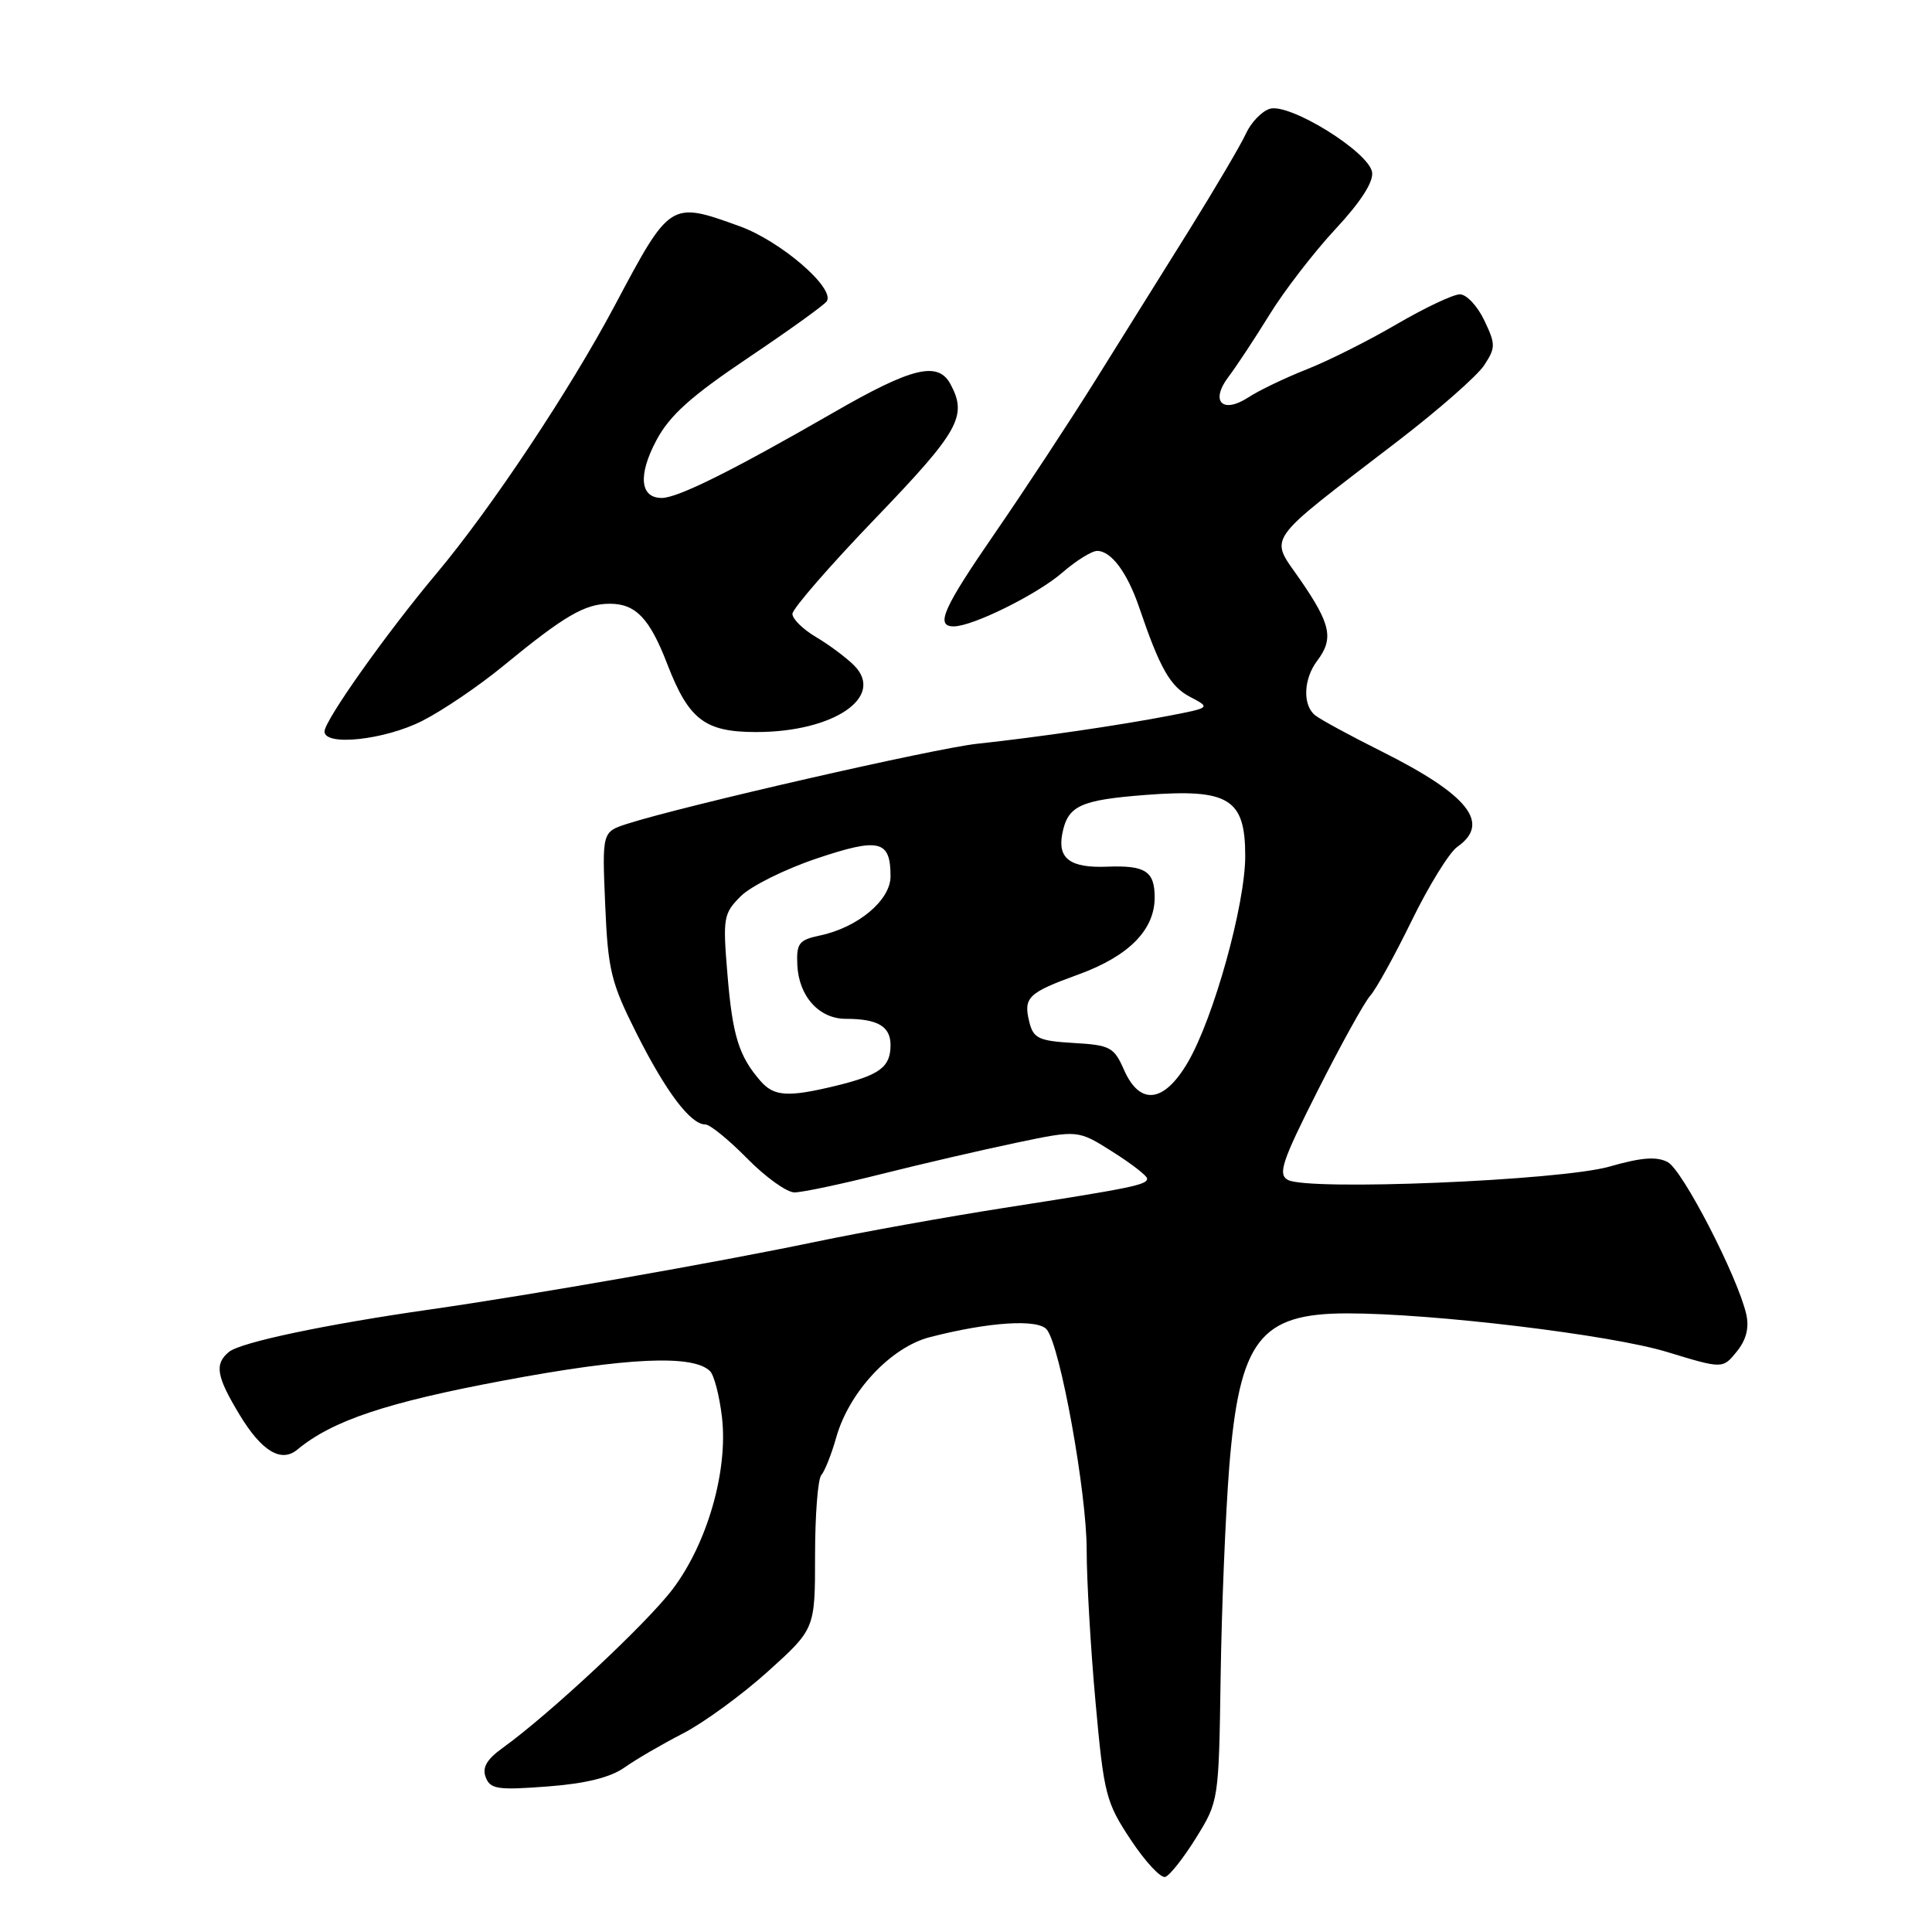 <?xml version="1.0" encoding="UTF-8" standalone="no"?>
<!DOCTYPE svg PUBLIC "-//W3C//DTD SVG 1.1//EN" "http://www.w3.org/Graphics/SVG/1.1/DTD/svg11.dtd" >
<svg xmlns="http://www.w3.org/2000/svg" xmlns:xlink="http://www.w3.org/1999/xlink" version="1.1" viewBox="0 0 256 256">
 <g >
 <path fill="currentColor"
d=" M 158.50 243.50 C 161.48 238.69 161.50 238.57 161.74 222.20 C 161.87 213.14 162.39 200.62 162.88 194.39 C 164.23 177.56 166.94 174.03 178.50 174.03 C 189.83 174.02 213.46 176.87 220.88 179.14 C 228.27 181.39 228.27 181.39 230.13 179.09 C 231.39 177.54 231.79 175.94 231.39 174.15 C 230.25 169.17 222.97 155.06 220.99 153.99 C 219.52 153.21 217.51 153.36 213.26 154.58 C 206.73 156.44 173.29 157.82 170.64 156.34 C 169.30 155.59 169.87 153.88 174.62 144.48 C 177.67 138.44 180.79 132.80 181.56 131.94 C 182.33 131.09 184.81 126.60 187.07 121.97 C 189.33 117.34 192.04 112.96 193.09 112.22 C 197.58 109.08 194.60 105.33 183.00 99.53 C 178.88 97.47 174.94 95.33 174.25 94.77 C 172.58 93.42 172.72 89.96 174.53 87.56 C 176.74 84.64 176.35 82.74 172.37 76.94 C 168.18 70.86 167.16 72.32 185.25 58.42 C 190.62 54.30 195.75 49.79 196.66 48.40 C 198.19 46.06 198.19 45.63 196.67 42.44 C 195.77 40.55 194.32 39.00 193.44 39.00 C 192.57 39.00 188.80 40.78 185.08 42.95 C 181.36 45.13 175.98 47.83 173.12 48.95 C 170.27 50.08 166.80 51.74 165.42 52.65 C 161.97 54.90 160.31 53.18 162.79 49.92 C 163.80 48.59 166.24 44.90 168.20 41.72 C 170.16 38.53 174.10 33.43 176.94 30.37 C 180.28 26.79 182.01 24.11 181.81 22.82 C 181.39 20.13 170.84 13.60 168.24 14.42 C 167.17 14.76 165.75 16.25 165.08 17.73 C 164.40 19.21 161.03 24.93 157.59 30.46 C 154.14 35.98 148.51 45.00 145.08 50.50 C 141.64 56.00 135.72 65.00 131.93 70.50 C 124.95 80.63 123.89 83.00 126.37 83.00 C 128.89 83.00 137.46 78.75 140.78 75.86 C 142.59 74.29 144.66 73.00 145.38 73.00 C 147.24 73.00 149.37 75.86 150.95 80.49 C 153.70 88.58 155.06 90.97 157.71 92.35 C 160.41 93.77 160.41 93.77 154.96 94.83 C 148.38 96.10 137.67 97.67 129.50 98.55 C 123.88 99.15 90.57 106.77 83.14 109.15 C 79.78 110.23 79.78 110.23 80.19 119.86 C 80.56 128.60 80.96 130.20 84.38 137.00 C 88.28 144.73 91.51 149.00 93.47 149.00 C 94.08 149.00 96.57 151.03 99.00 153.50 C 101.43 155.97 104.25 158.00 105.27 158.00 C 106.30 158.00 111.49 156.90 116.82 155.56 C 122.14 154.22 130.18 152.36 134.67 151.42 C 142.83 149.71 142.83 149.71 147.41 152.61 C 149.93 154.20 152.00 155.80 152.00 156.17 C 152.00 157.00 150.00 157.41 133.00 160.06 C 125.58 161.22 114.33 163.24 108.00 164.56 C 94.70 167.33 70.72 171.54 57.00 173.51 C 43.08 175.50 31.86 177.87 30.33 179.14 C 28.39 180.75 28.67 182.37 31.75 187.47 C 34.67 192.30 37.26 193.86 39.40 192.08 C 44.03 188.24 51.19 185.84 66.72 182.93 C 83.08 179.86 91.86 179.46 94.09 181.69 C 94.62 182.22 95.33 184.95 95.66 187.75 C 96.50 194.84 93.73 204.50 89.13 210.57 C 85.67 215.14 72.79 227.16 66.59 231.62 C 64.49 233.13 63.87 234.21 64.36 235.50 C 64.96 237.07 65.96 237.22 72.51 236.72 C 77.58 236.34 80.86 235.53 82.74 234.21 C 84.26 233.13 87.75 231.10 90.50 229.69 C 93.25 228.27 98.31 224.58 101.75 221.48 C 108.00 215.84 108.00 215.84 108.00 206.12 C 108.00 200.77 108.37 195.97 108.83 195.45 C 109.29 194.93 110.18 192.68 110.81 190.45 C 112.52 184.41 118.04 178.51 123.21 177.18 C 131.03 175.16 137.55 174.74 138.71 176.18 C 140.49 178.36 144.00 197.78 143.99 205.39 C 143.99 209.30 144.51 218.35 145.16 225.50 C 146.27 237.77 146.53 238.80 149.83 243.78 C 151.75 246.68 153.81 248.90 154.41 248.70 C 155.01 248.50 156.85 246.16 158.50 243.50 Z  M 55.95 95.52 C 58.64 94.16 63.46 90.89 66.67 88.25 C 74.79 81.58 77.49 80.00 80.81 80.00 C 84.24 80.00 86.09 81.94 88.42 88.00 C 91.27 95.38 93.40 97.00 100.21 97.00 C 110.49 97.00 117.33 92.33 113.16 88.16 C 112.12 87.12 109.86 85.44 108.14 84.42 C 106.41 83.40 105.00 82.02 105.00 81.34 C 105.00 80.67 109.95 74.97 116.00 68.68 C 127.08 57.15 128.21 55.14 125.96 50.93 C 124.30 47.82 120.88 48.64 110.38 54.70 C 97.13 62.33 89.87 65.95 87.72 65.98 C 84.81 66.01 84.51 62.99 86.96 58.37 C 88.73 55.04 91.51 52.54 99.14 47.41 C 104.58 43.75 109.27 40.38 109.56 39.91 C 110.64 38.15 103.42 31.93 98.01 29.98 C 88.80 26.65 88.81 26.65 81.45 40.50 C 75.53 51.65 65.05 67.40 57.83 76.00 C 51.19 83.91 43.00 95.47 43.00 96.93 C 43.00 98.91 50.97 98.05 55.95 95.52 Z  M 100.78 143.25 C 97.91 139.96 97.07 137.26 96.40 129.22 C 95.76 121.60 95.85 121.06 98.16 118.75 C 99.50 117.41 104.01 115.17 108.20 113.76 C 116.53 110.96 118.00 111.32 118.00 116.13 C 118.00 119.28 113.68 122.90 108.64 123.96 C 105.85 124.55 105.52 124.99 105.65 127.88 C 105.85 132.02 108.53 135.00 112.07 135.00 C 116.31 135.00 118.00 136.00 118.00 138.48 C 118.00 141.39 116.59 142.44 110.81 143.86 C 104.42 145.41 102.57 145.30 100.78 143.25 Z  M 148.93 141.75 C 147.61 138.75 147.10 138.48 142.26 138.20 C 137.68 137.93 136.94 137.59 136.41 135.50 C 135.57 132.15 136.16 131.57 142.93 129.11 C 149.57 126.69 153.00 123.22 153.00 118.92 C 153.00 115.44 151.77 114.64 146.69 114.84 C 141.84 115.03 140.13 113.78 140.75 110.52 C 141.47 106.76 143.08 106.01 151.83 105.33 C 162.82 104.49 165.00 105.82 165.00 113.41 C 165.00 119.87 160.83 134.87 157.40 140.75 C 154.24 146.16 151.04 146.54 148.93 141.75 Z "/>
</g>
</svg>